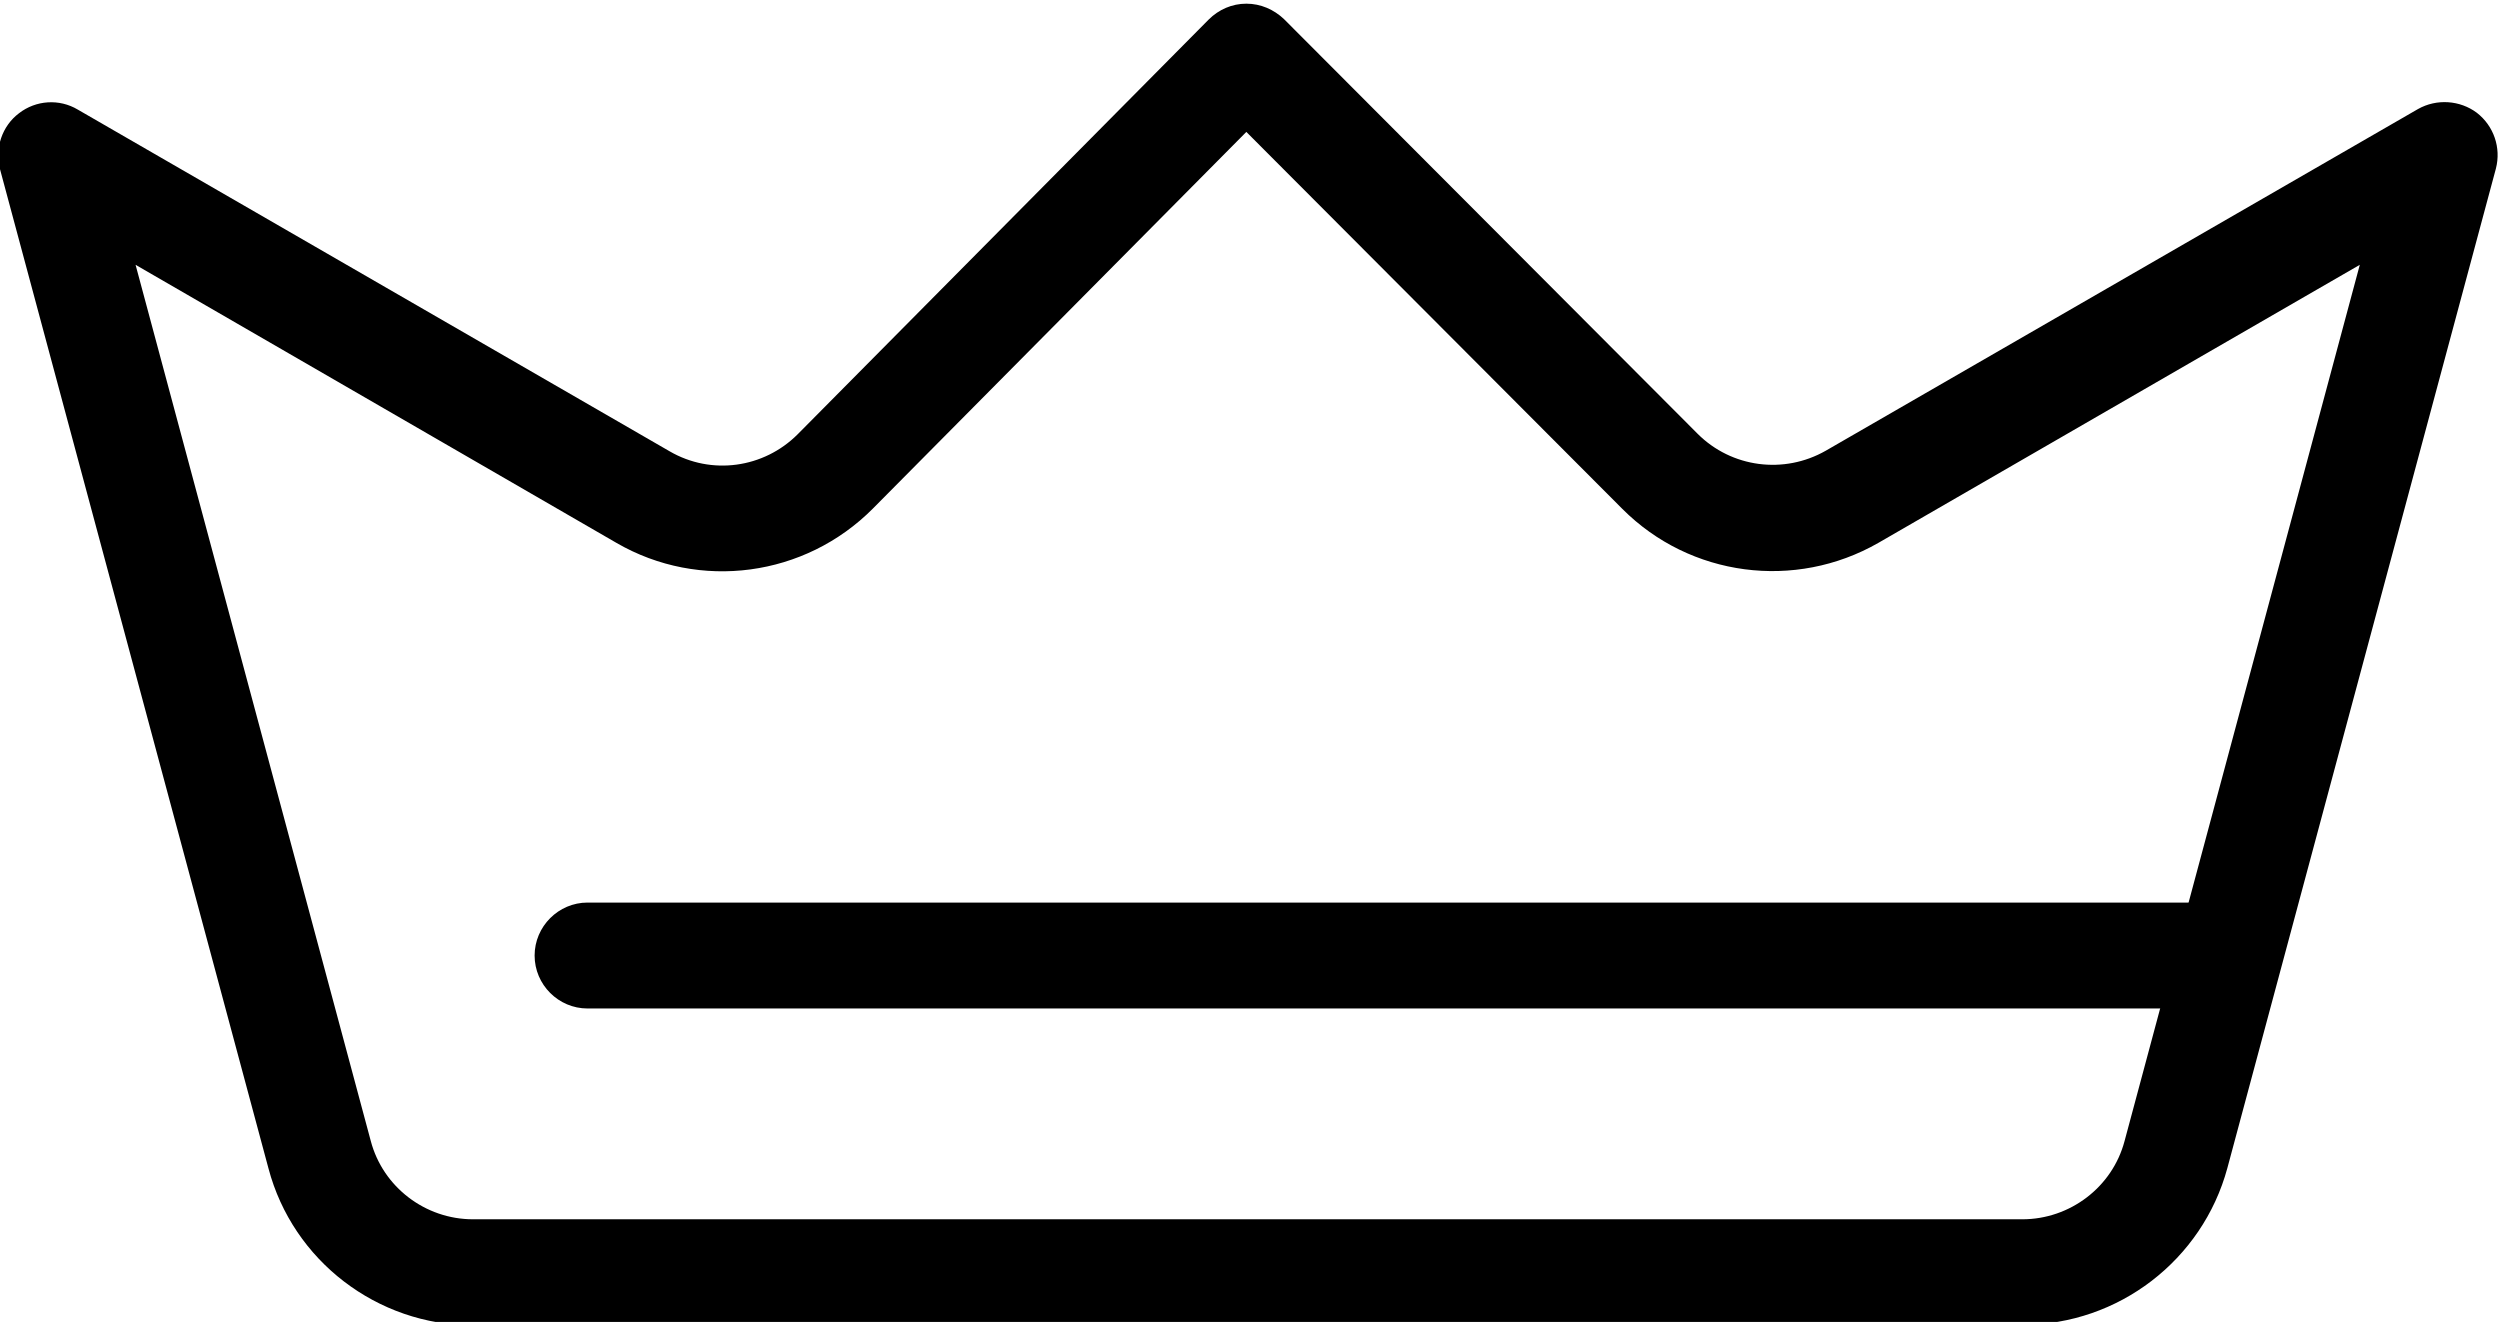 <?xml version="1.0" encoding="UTF-8" standalone="no"?>
<!-- Created with Inkscape (http://www.inkscape.org/) -->

<svg
   version="1.1"
   id="svg2"
   width="29.262"
   height="15.473"
   viewBox="0 0 29.262 15.473"
   sodipodi:docname="icons.eps"
   inkscape:export-filename="icons.eps.svg"
   inkscape:export-xdpi="96"
   inkscape:export-ydpi="96"
   xmlns:inkscape="http://www.inkscape.org/namespaces/inkscape"
   xmlns:sodipodi="http://sodipodi.sourceforge.net/DTD/sodipodi-0.dtd"
   xmlns="http://www.w3.org/2000/svg"
   xmlns:svg="http://www.w3.org/2000/svg">
  <defs
     id="defs6" />
  <sodipodi:namedview
     id="namedview4"
     pagecolor="#ffffff"
     bordercolor="#000000"
     borderopacity="0.25"
     inkscape:showpageshadow="2"
     inkscape:pageopacity="0.0"
     inkscape:pagecheckerboard="0"
     inkscape:deskcolor="#d1d1d1"
     showgrid="false" />
  <g
     id="g10"
     inkscape:groupmode="layer"
     inkscape:label="Page 1"
     transform="matrix(1.333,0,0,-1.333,-83.658,172.252)">
    <g
       id="g12"
       transform="scale(0.1)">
      <path
         d="m 639.496,1268.96 20.652,-76.93 c 1.067,-4.05 4.786,-6.88 8.973,-6.88 h 136.051 c 4.183,0 7.91,2.83 8.976,6.88 l 20.653,76.93 -42.281,-24.42 c -7.305,-4.18 -16.512,-2.98 -22.465,2.98 l -33.024,33.11 -32.789,-33.07 c -5.961,-6 -15.211,-7.25 -22.515,-3.02 z m 165.676,-93.12 H 669.121 c -8.414,0 -15.812,5.68 -17.953,13.77 l -23.582,87.77 c -0.469,1.82 0.187,3.77 1.676,4.89 1.484,1.15 3.535,1.29 5.16,0.32 l 51.961,-30 c 3.668,-2.14 8.273,-1.49 11.25,1.49 l 36.094,36.42 c 0.886,0.88 2.05,1.39 3.304,1.39 1.258,0 2.414,-0.51 3.301,-1.35 l 36.328,-36.42 c 2.973,-2.97 7.578,-3.58 11.254,-1.48 l 52,30 c 1.633,0.92 3.68,0.78 5.164,-0.33 1.492,-1.16 2.141,-3.07 1.676,-4.89 l -23.582,-87.77 c -2.188,-8.09 -9.582,-13.76 -17.953,-13.76 l -0.047,-0.05"
        
         id="path4408" />
      <path
         d="M 822.445,1203.66 H 679.18 c -2.551,0 -4.645,2.09 -4.645,4.65 0,2.55 2.094,4.65 4.645,4.65 h 143.265 c 2.555,0 4.645,-2.1 4.645,-4.65 0,-2.56 -2.09,-4.65 -4.645,-4.65"
        
         id="path4410" />
    </g>
  </g>
</svg>
